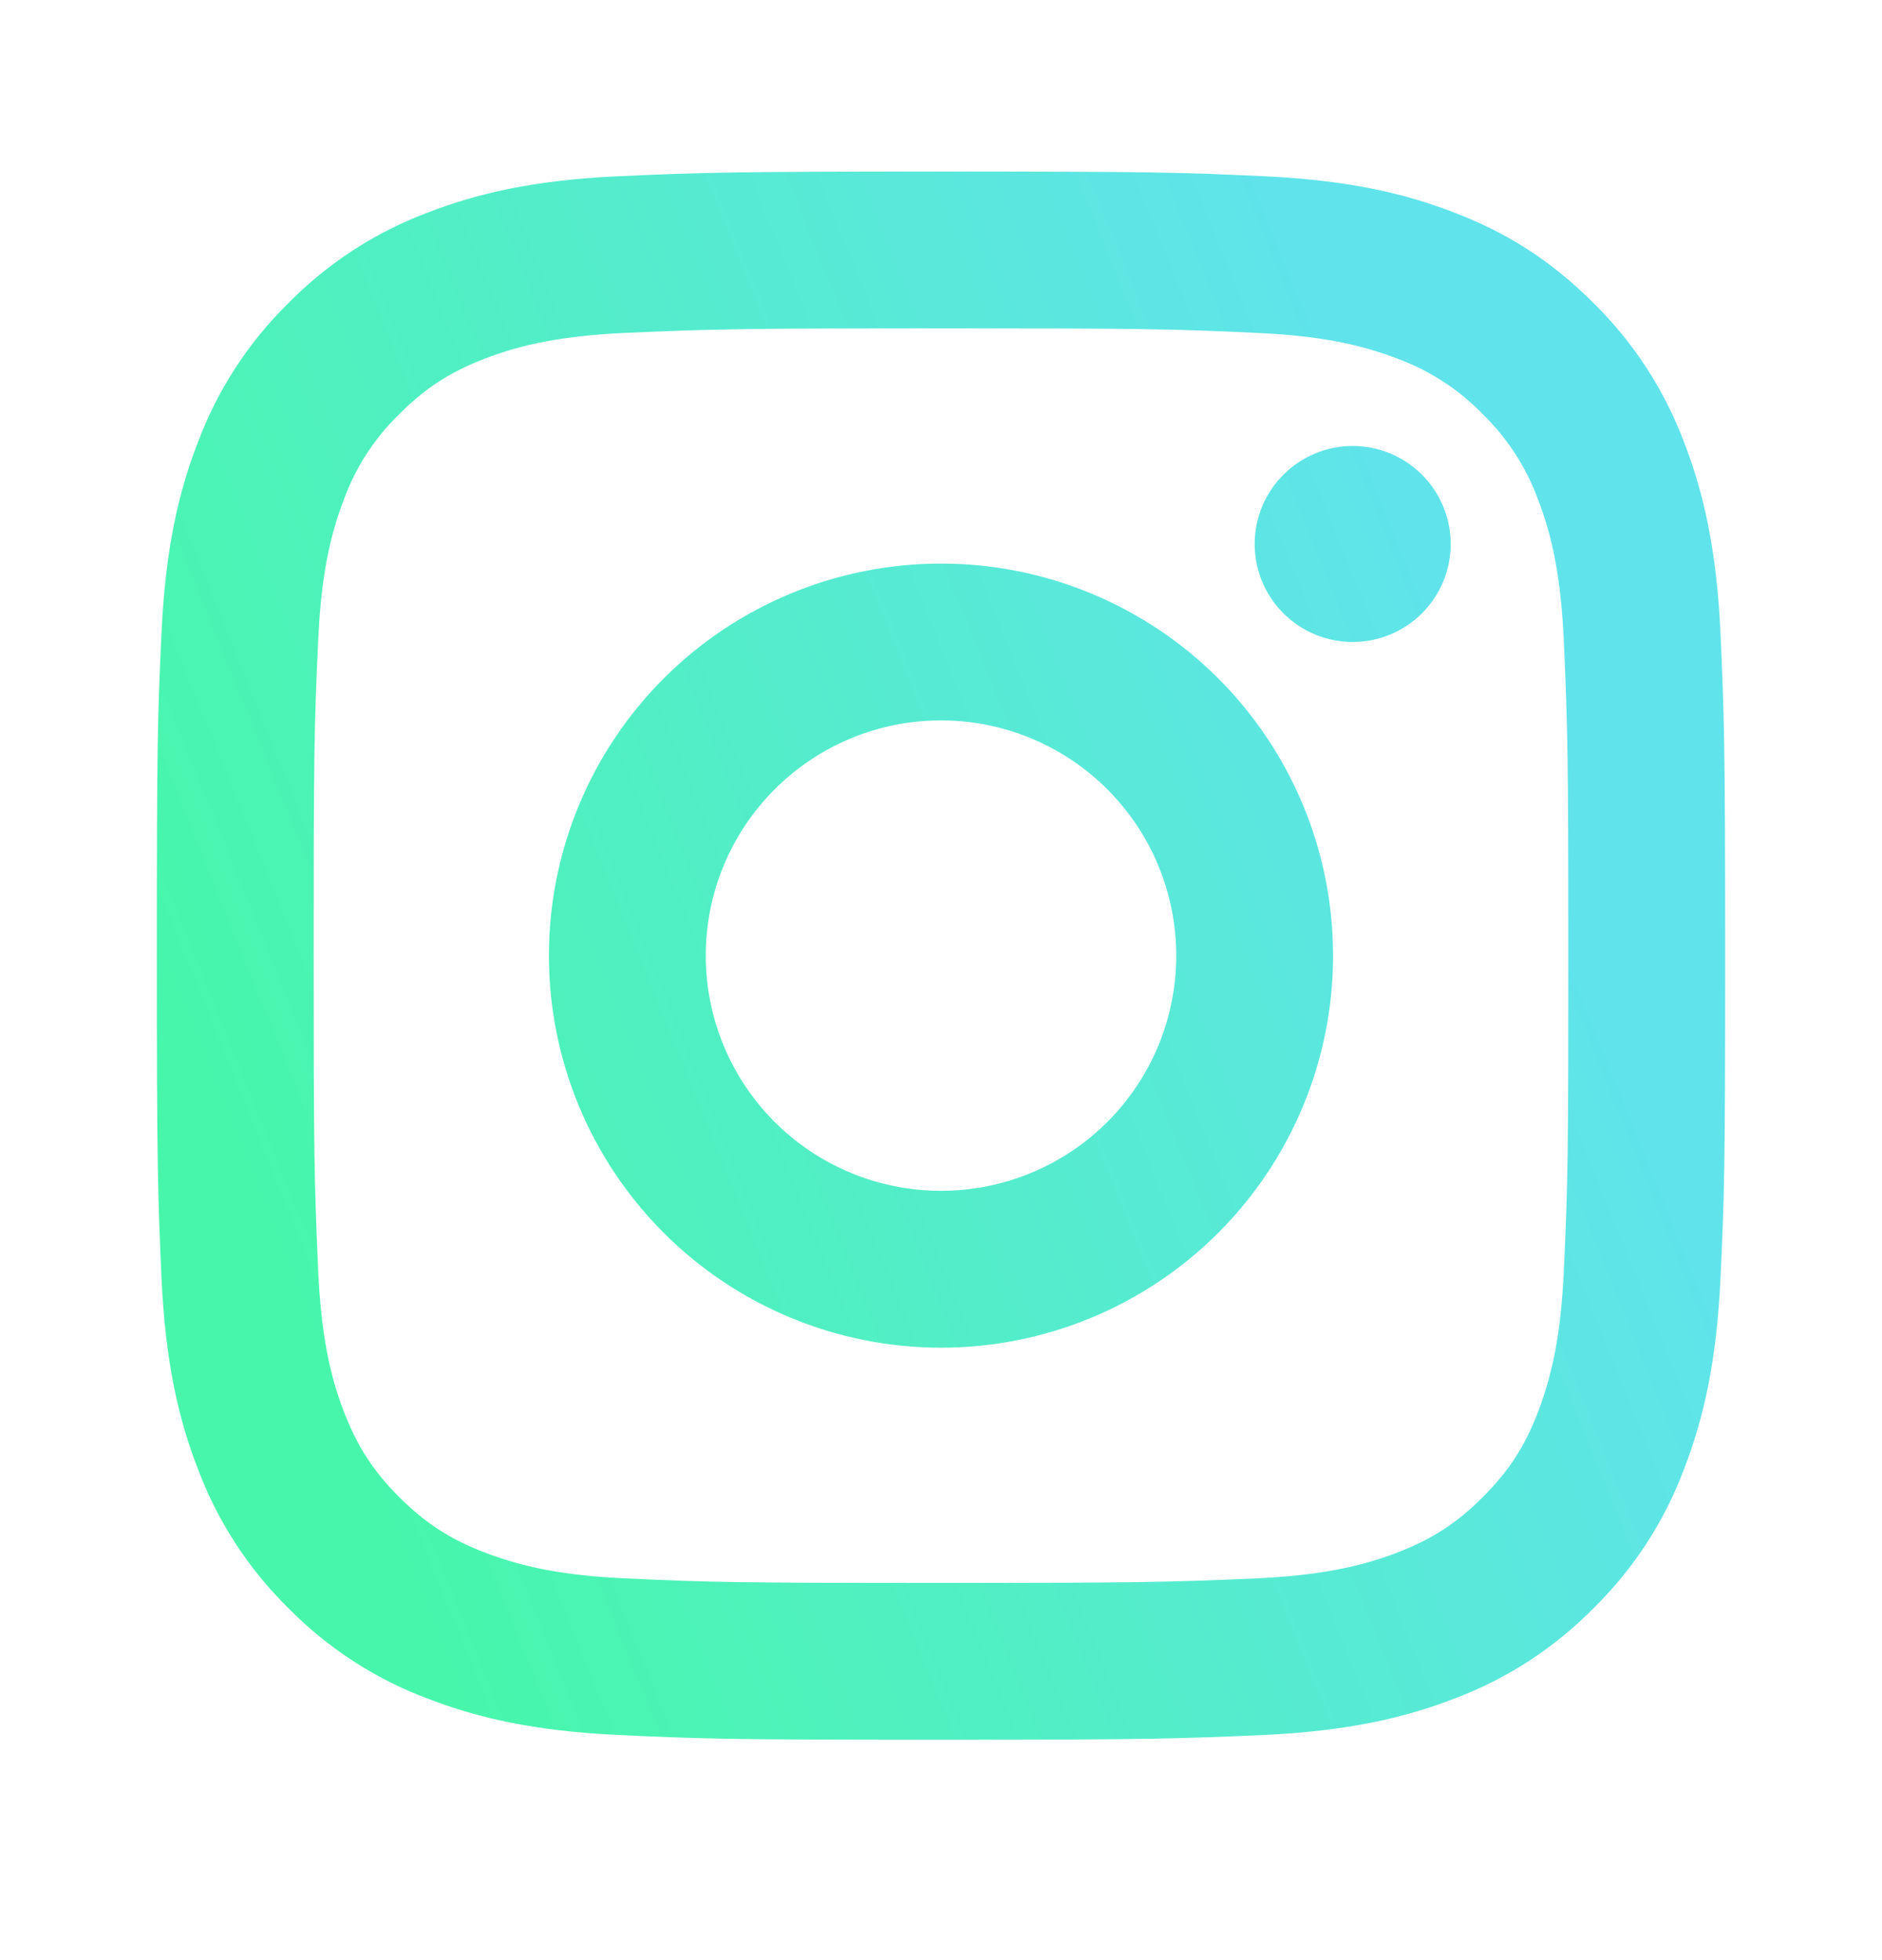 <svg
      xmlns="http://www.w3.org/2000/svg"
      width="24"
      height="25"
      viewBox="0 0 24 25"
      fill="none"
    >
      <g clip-path="url(#clip0_8_4360)">
        <path
          d="M12 9.188C11.204 9.188 10.441 9.505 9.879 10.067C9.316 10.63 9 11.393 9 12.188C9 12.984 9.316 13.747 9.879 14.31C10.441 14.872 11.204 15.188 12 15.188C12.796 15.188 13.559 14.872 14.121 14.31C14.684 13.747 15 12.984 15 12.188C15 11.393 14.684 10.63 14.121 10.067C13.559 9.505 12.796 9.188 12 9.188ZM12 7.188C13.326 7.188 14.598 7.715 15.536 8.653C16.473 9.591 17 10.862 17 12.188C17 13.515 16.473 14.786 15.536 15.724C14.598 16.662 13.326 17.189 12 17.189C10.674 17.189 9.402 16.662 8.464 15.724C7.527 14.786 7 13.515 7 12.188C7 10.862 7.527 9.591 8.464 8.653C9.402 7.715 10.674 7.188 12 7.188ZM18.5 6.938C18.5 7.27 18.368 7.588 18.134 7.822C17.899 8.057 17.581 8.188 17.25 8.188C16.919 8.188 16.601 8.057 16.366 7.822C16.132 7.588 16 7.27 16 6.938C16 6.607 16.132 6.289 16.366 6.055C16.601 5.82 16.919 5.688 17.25 5.688C17.581 5.688 17.899 5.82 18.134 6.055C18.368 6.289 18.5 6.607 18.5 6.938ZM12 4.188C9.526 4.188 9.122 4.195 7.971 4.246C7.187 4.283 6.661 4.388 6.173 4.578C5.739 4.746 5.426 4.947 5.093 5.281C4.78 5.584 4.539 5.953 4.389 6.361C4.199 6.851 4.094 7.376 4.058 8.159C4.006 9.263 4 9.649 4 12.188C4 14.662 4.007 15.066 4.058 16.218C4.095 17 4.2 17.527 4.389 18.015C4.559 18.45 4.759 18.762 5.091 19.095C5.428 19.43 5.741 19.631 6.171 19.797C6.665 19.988 7.191 20.095 7.971 20.131C9.075 20.183 9.461 20.189 12 20.189C14.474 20.189 14.878 20.181 16.029 20.131C16.811 20.093 17.338 19.988 17.826 19.799C18.259 19.631 18.574 19.43 18.906 19.098C19.243 18.761 19.444 18.448 19.61 18.017C19.8 17.524 19.906 16.997 19.942 16.218C19.994 15.114 20 14.727 20 12.188C20 9.714 19.993 9.31 19.942 8.159C19.905 7.377 19.8 6.849 19.61 6.361C19.459 5.953 19.219 5.584 18.907 5.281C18.605 4.968 18.235 4.728 17.827 4.577C17.337 4.387 16.811 4.282 16.029 4.246C14.925 4.194 14.539 4.188 12 4.188ZM12 2.188C14.717 2.188 15.056 2.198 16.122 2.248C17.187 2.298 17.912 2.465 18.55 2.713C19.21 2.967 19.766 3.311 20.322 3.866C20.831 4.366 21.224 4.971 21.475 5.638C21.722 6.275 21.89 7.001 21.94 8.066C21.987 9.132 22 9.471 22 12.188C22 14.905 21.99 15.245 21.94 16.311C21.89 17.375 21.722 18.101 21.475 18.738C21.225 19.406 20.831 20.011 20.322 20.511C19.822 21.019 19.217 21.412 18.55 21.663C17.913 21.91 17.187 22.078 16.122 22.128C15.056 22.175 14.717 22.189 12 22.189C9.283 22.189 8.944 22.178 7.878 22.128C6.813 22.078 6.088 21.91 5.45 21.663C4.782 21.413 4.178 21.019 3.678 20.511C3.169 20.011 2.776 19.406 2.525 18.738C2.277 18.102 2.11 17.375 2.06 16.311C2.013 15.245 2 14.905 2 12.188C2 9.471 2.01 9.132 2.06 8.066C2.11 7 2.277 6.276 2.525 5.638C2.775 4.971 3.169 4.366 3.678 3.866C4.178 3.358 4.782 2.964 5.45 2.713C6.088 2.465 6.812 2.298 7.878 2.248C8.944 2.201 9.283 2.188 12 2.188Z"
          fill="url(#paint0_linear_8_4360)"
        />
      </g>
      <defs>
        <linearGradient
          id="paint0_linear_8_4360"
          x1="2"
          y1="12.188"
          x2="17.741"
          y2="5.829"
          gradientUnits="userSpaceOnUse"
        >
          <stop stop-color="#47F6AB" />
          <stop offset="1" stop-color="#60E3EB" />
        </linearGradient>
        <clipPath id="clip0_8_4360">
          <rect
            width="24"
            height="24"
            fill="white"
            transform="translate(0 0.188)"
          />
        </clipPath>
      </defs>
    </svg>